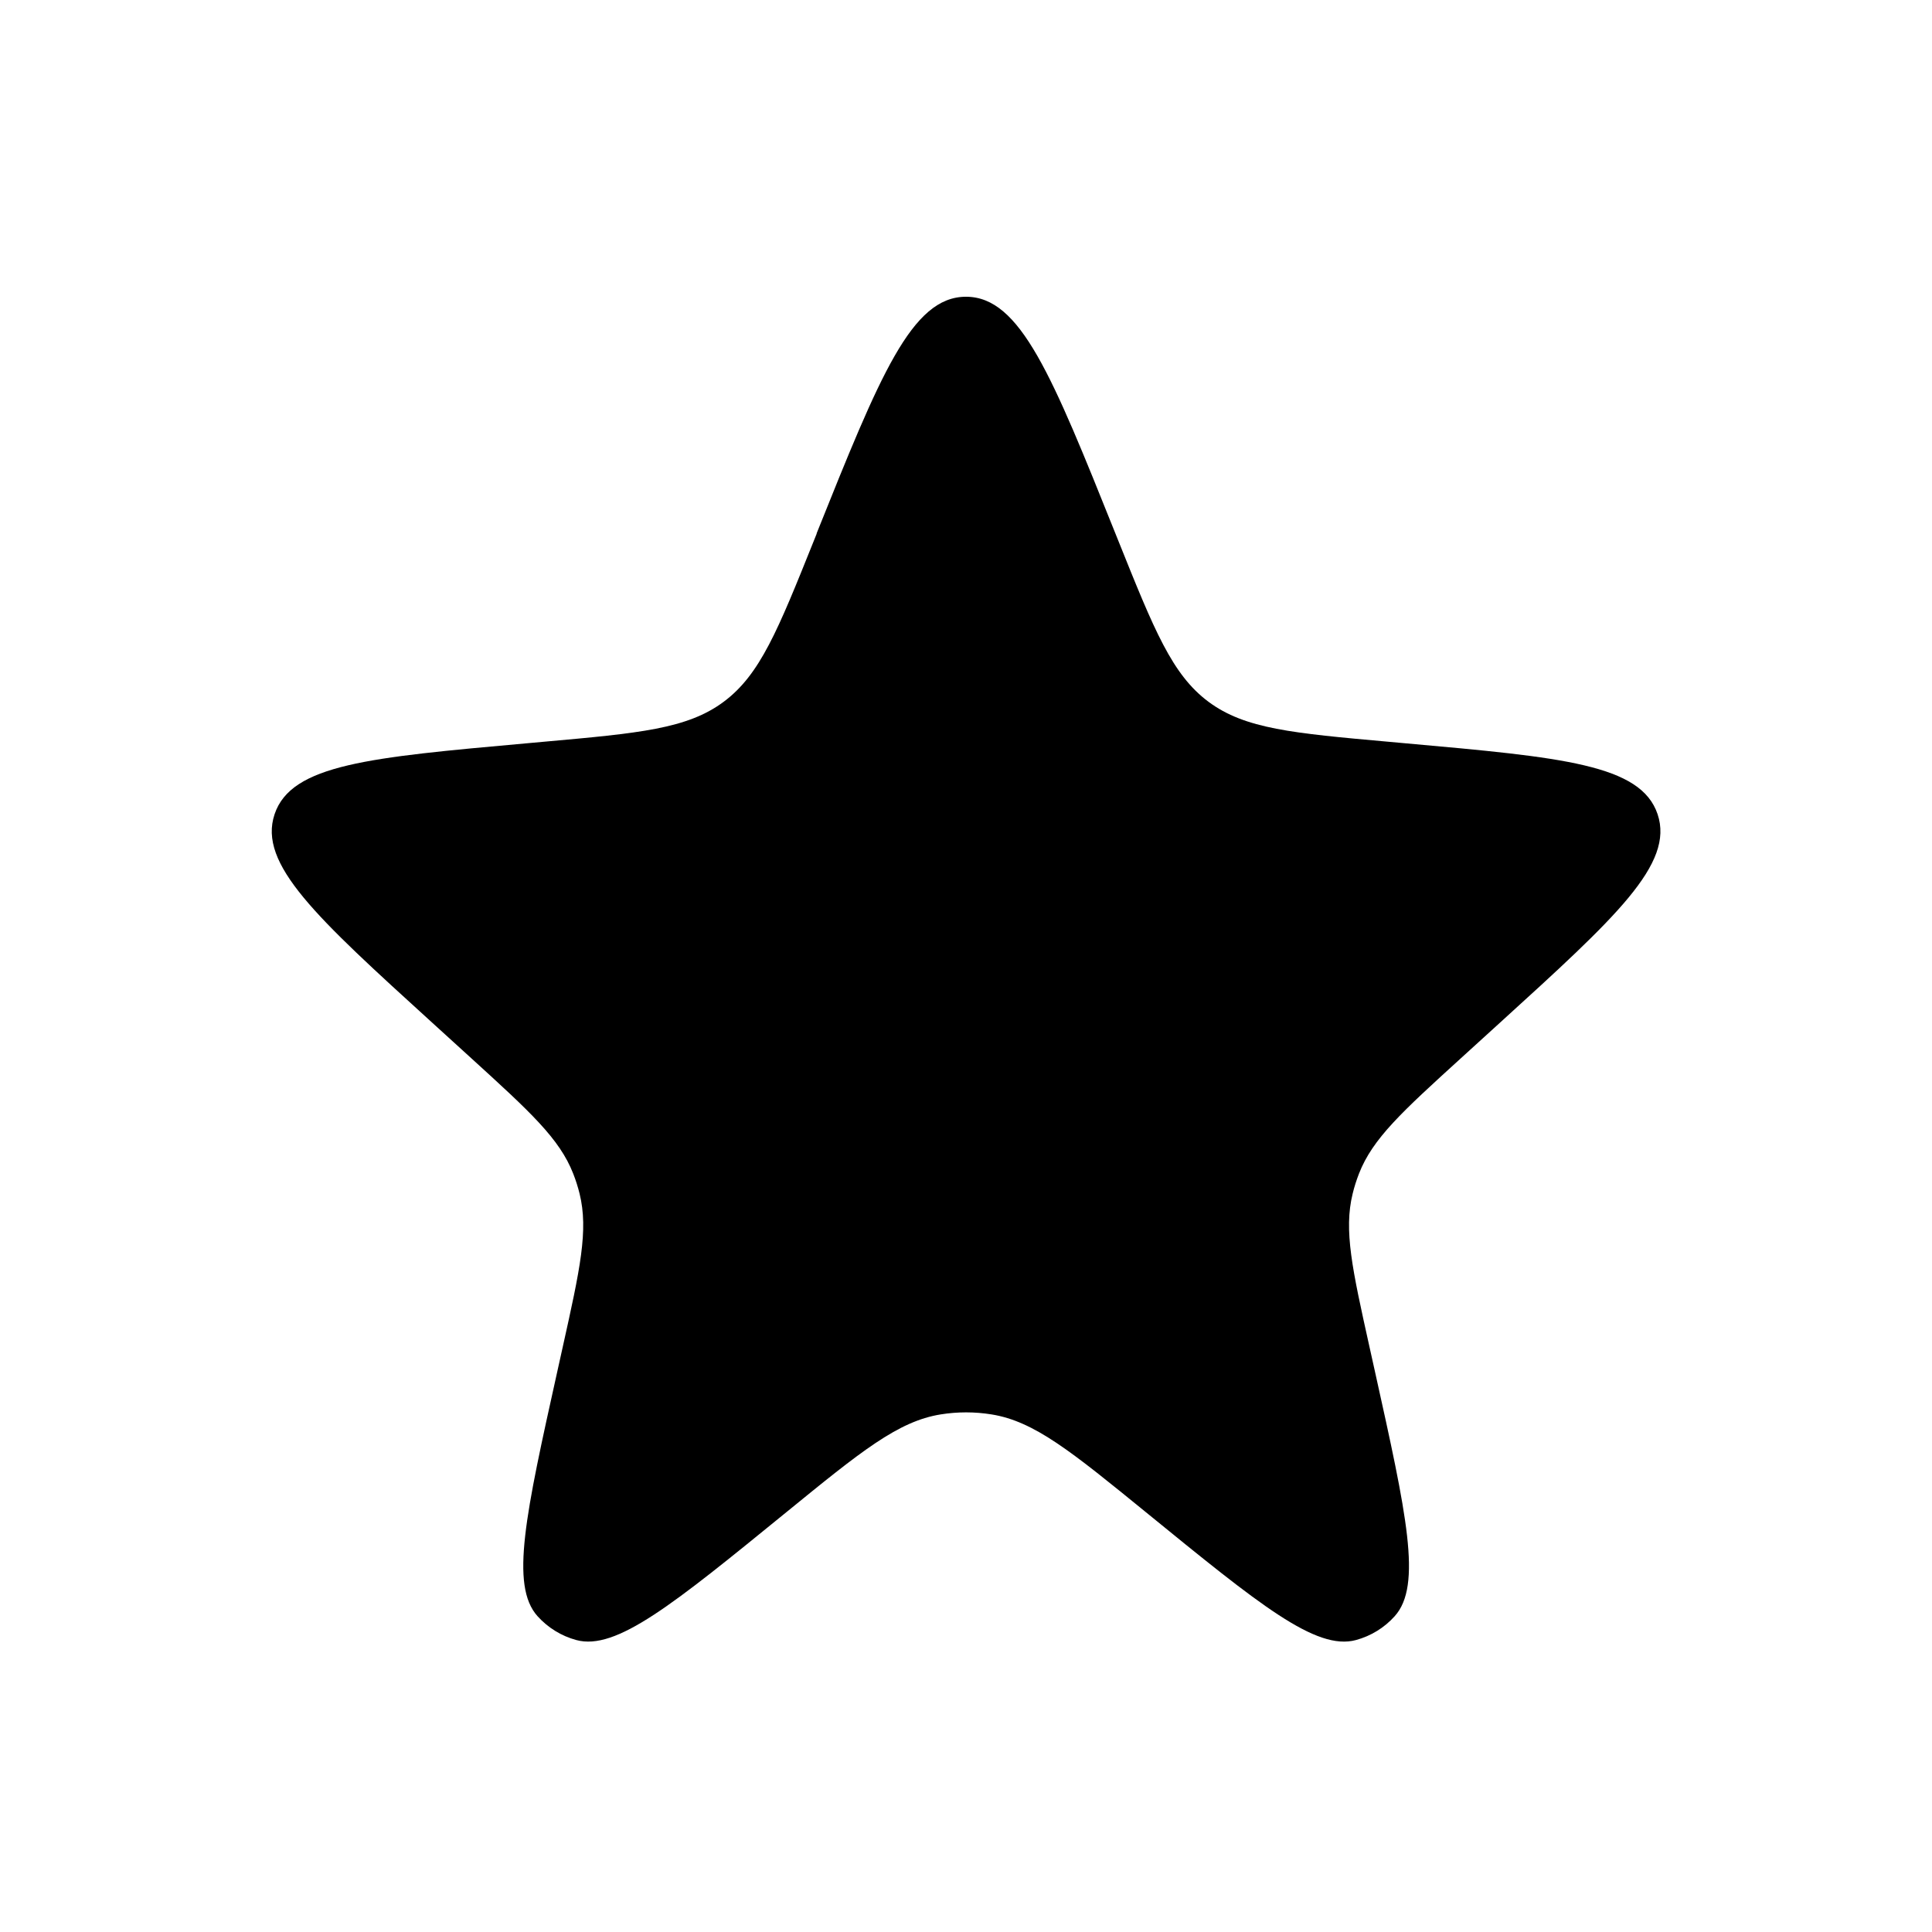 <svg xmlns="http://www.w3.org/2000/svg" viewBox="0 0 32 32">
  <path stroke-linejoin="miter" stroke-linecap="butt" stroke-miterlimit="4"
    stroke-width="1"
    d="M13.525 8.837c1.049-2.615 1.573-3.922 2.475-3.922s1.426 1.307 2.475 3.922l0.049 0.122c0.593 1.477 0.889 2.216 1.493 2.665s1.396 0.52 2.982 0.662l0.287 0.026c2.594 0.232 3.892 0.349 4.169 1.174s-0.686 1.702-2.613 3.455l-0.643 0.585c-0.975 0.887-1.463 1.331-1.69 1.913-0.042 0.109-0.078 0.22-0.105 0.333-0.149 0.606-0.007 1.25 0.279 2.537l0.089 0.401c0.525 2.366 0.787 3.549 0.329 4.059-0.171 0.191-0.394 0.328-0.641 0.395-0.662 0.181-1.601-0.585-3.479-2.116-1.234-1.005-1.85-1.508-2.559-1.621-0.279-0.045-0.562-0.045-0.841 0-0.708 0.113-1.325 0.616-2.558 1.621-1.879 1.531-2.818 2.296-3.479 2.116-0.247-0.067-0.47-0.205-0.641-0.395-0.458-0.51-0.196-1.693 0.329-4.059l0.089-0.401c0.286-1.287 0.428-1.931 0.279-2.537-0.028-0.113-0.063-0.224-0.106-0.333-0.227-0.581-0.715-1.025-1.69-1.913l-0.643-0.585c-1.927-1.753-2.89-2.629-2.613-3.455s1.575-0.941 4.169-1.174l0.287-0.026c1.585-0.142 2.378-0.213 2.982-0.662s0.9-1.188 1.493-2.665l0.049-0.122z"></path>
</svg>